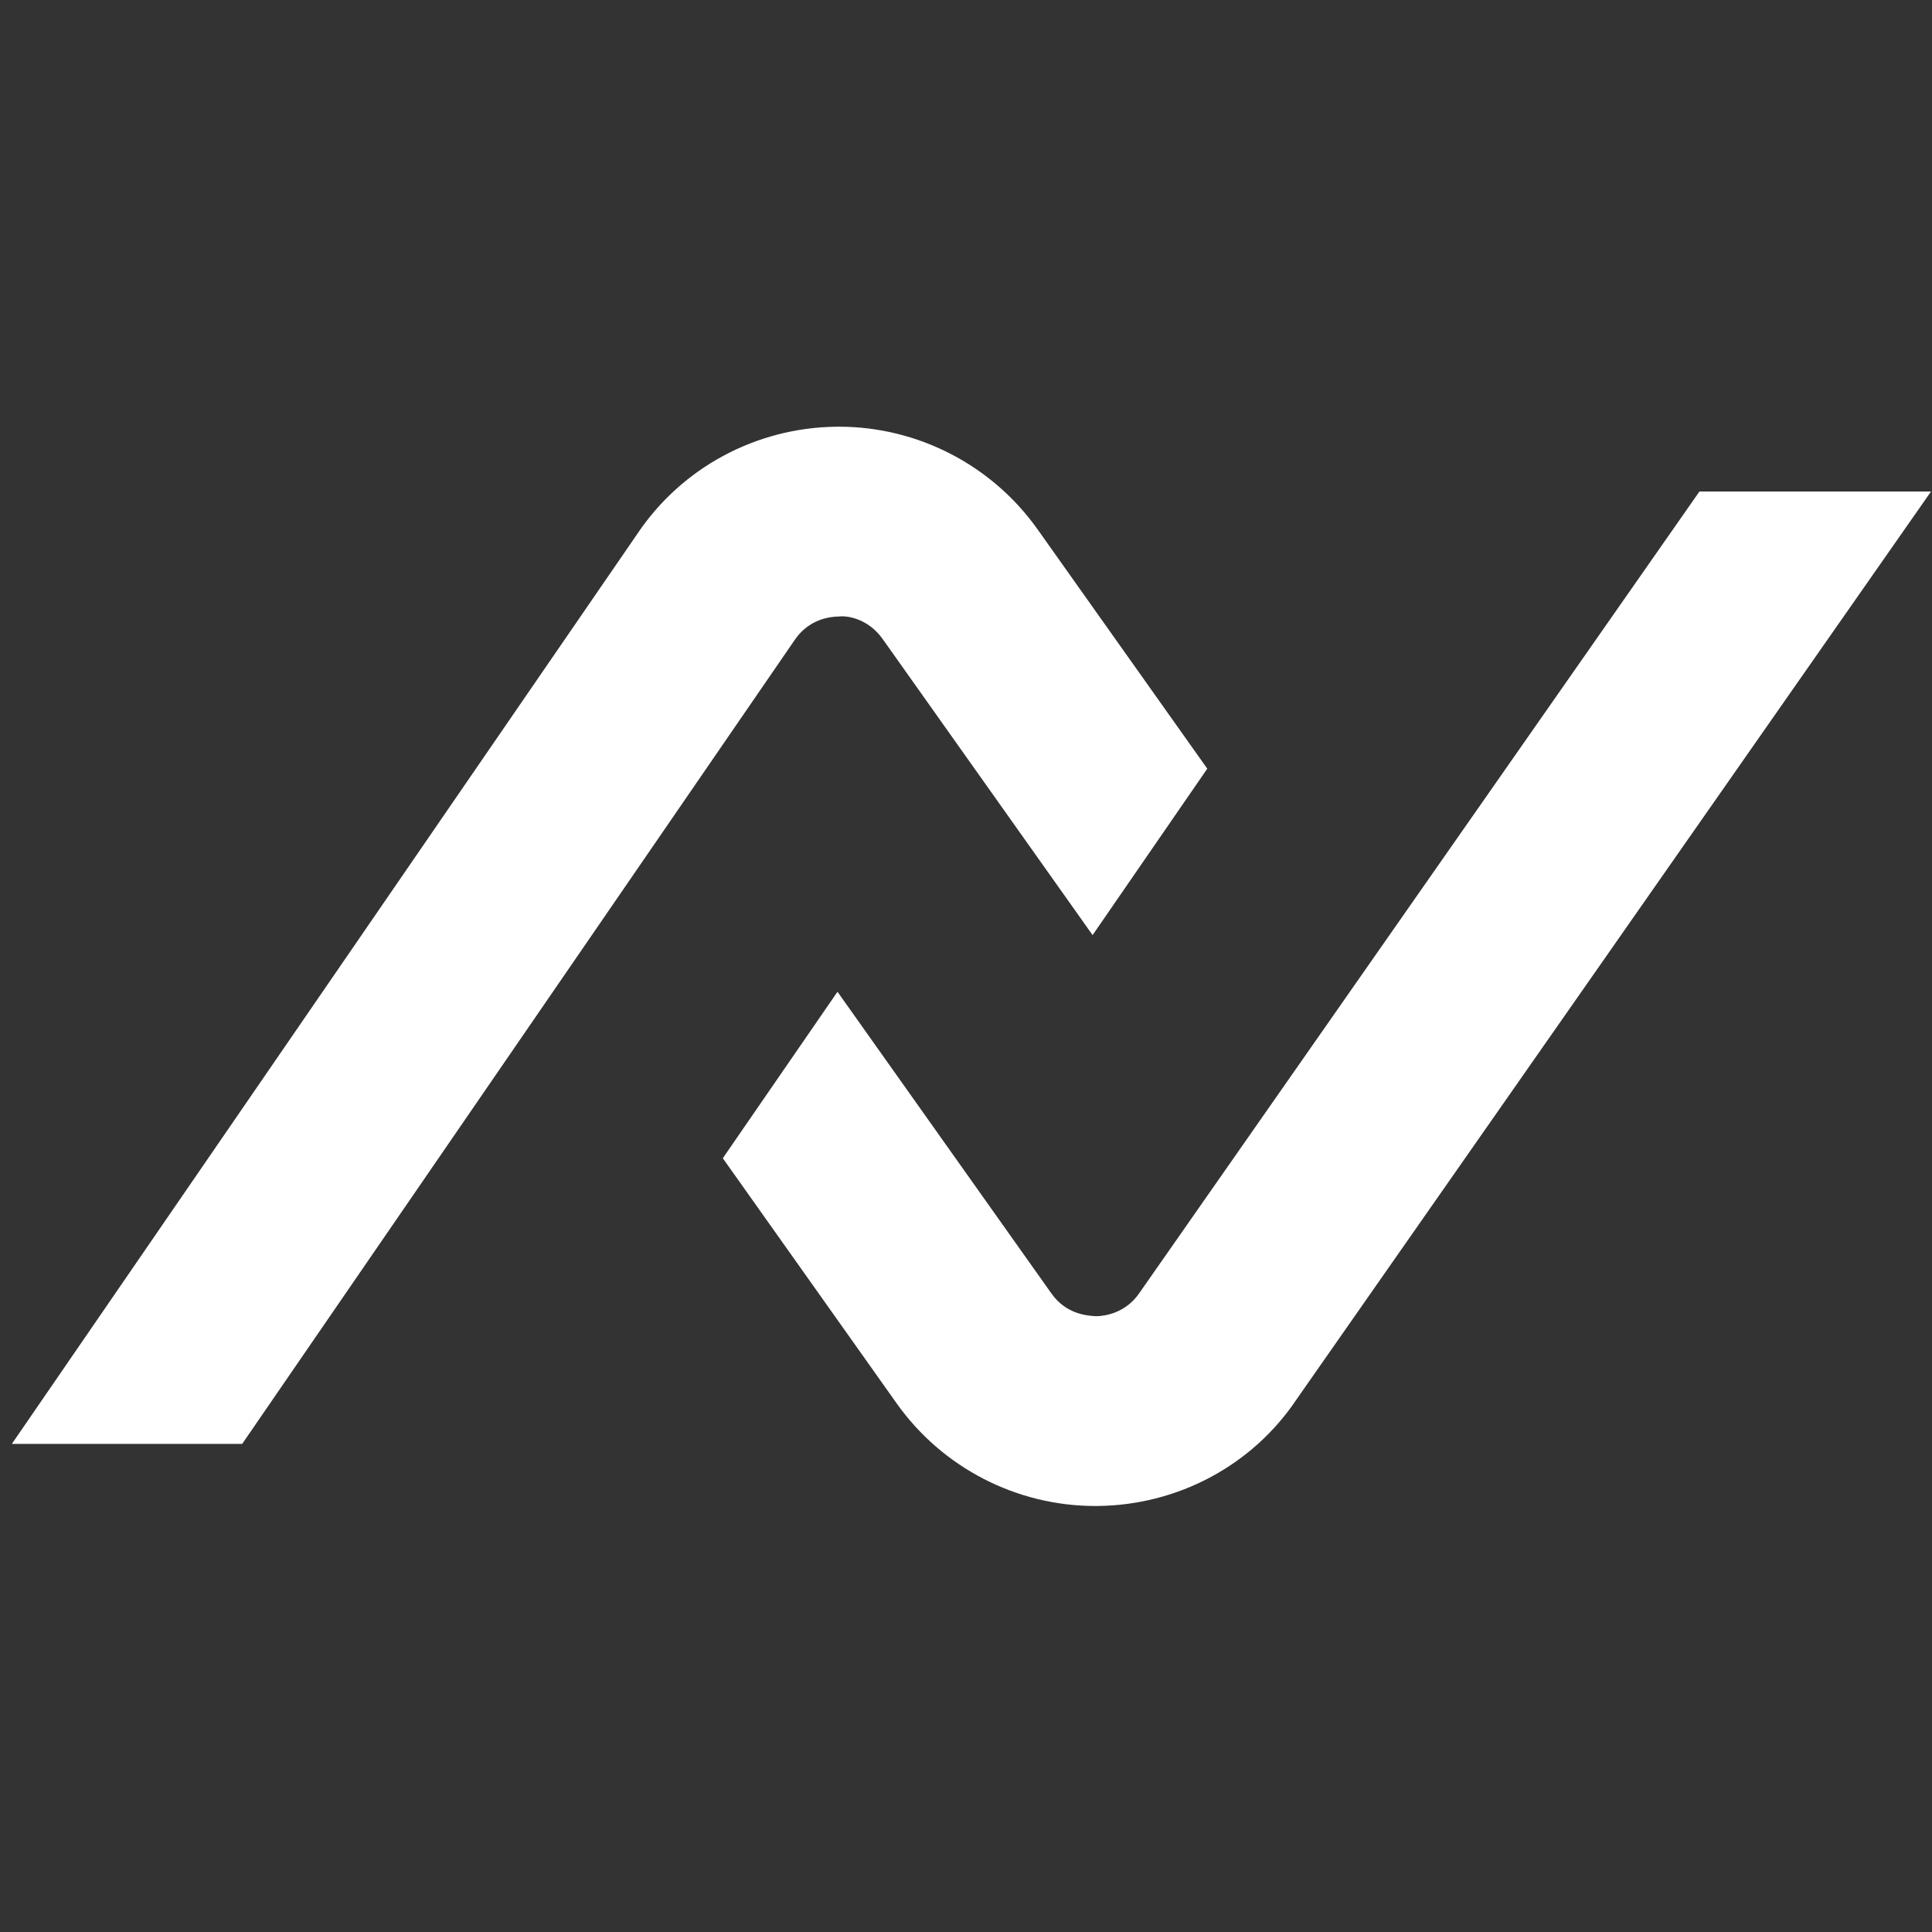 <svg width="20" height="20" viewBox="0 0 163 163" fill="none" xmlns="http://www.w3.org/2000/svg"><rect x="0" y="0" width="163" height="163" fill="#333333" stroke="none"/><path d="M96.158 109.045C94.965 110.82 93.173 111.035 92.492 111.047C91.803 111.011 89.973 110.917 88.715 109.139L70.658 83.674L60.982 97.718L75.65 118.401C79.495 123.822 85.756 127.058 92.403 127.058L92.663 127.056C99.41 126.971 105.656 123.619 109.364 118.098L162.917 41.469H143.378L96.158 109.045Z" fill="white"></path><path d="M70.786 52.012C71.382 51.931 73.2 52.124 74.475 53.922L92.181 78.893L101.856 64.852L87.537 44.66C83.692 39.238 77.428 36 70.784 36L70.522 36.002C63.775 36.09 57.518 39.462 53.787 45.016L1.564 120.998L1 121.818H20.433L67.033 54.014C68.229 52.233 70.014 52.023 70.786 52.012Z" fill="white"></path></svg>